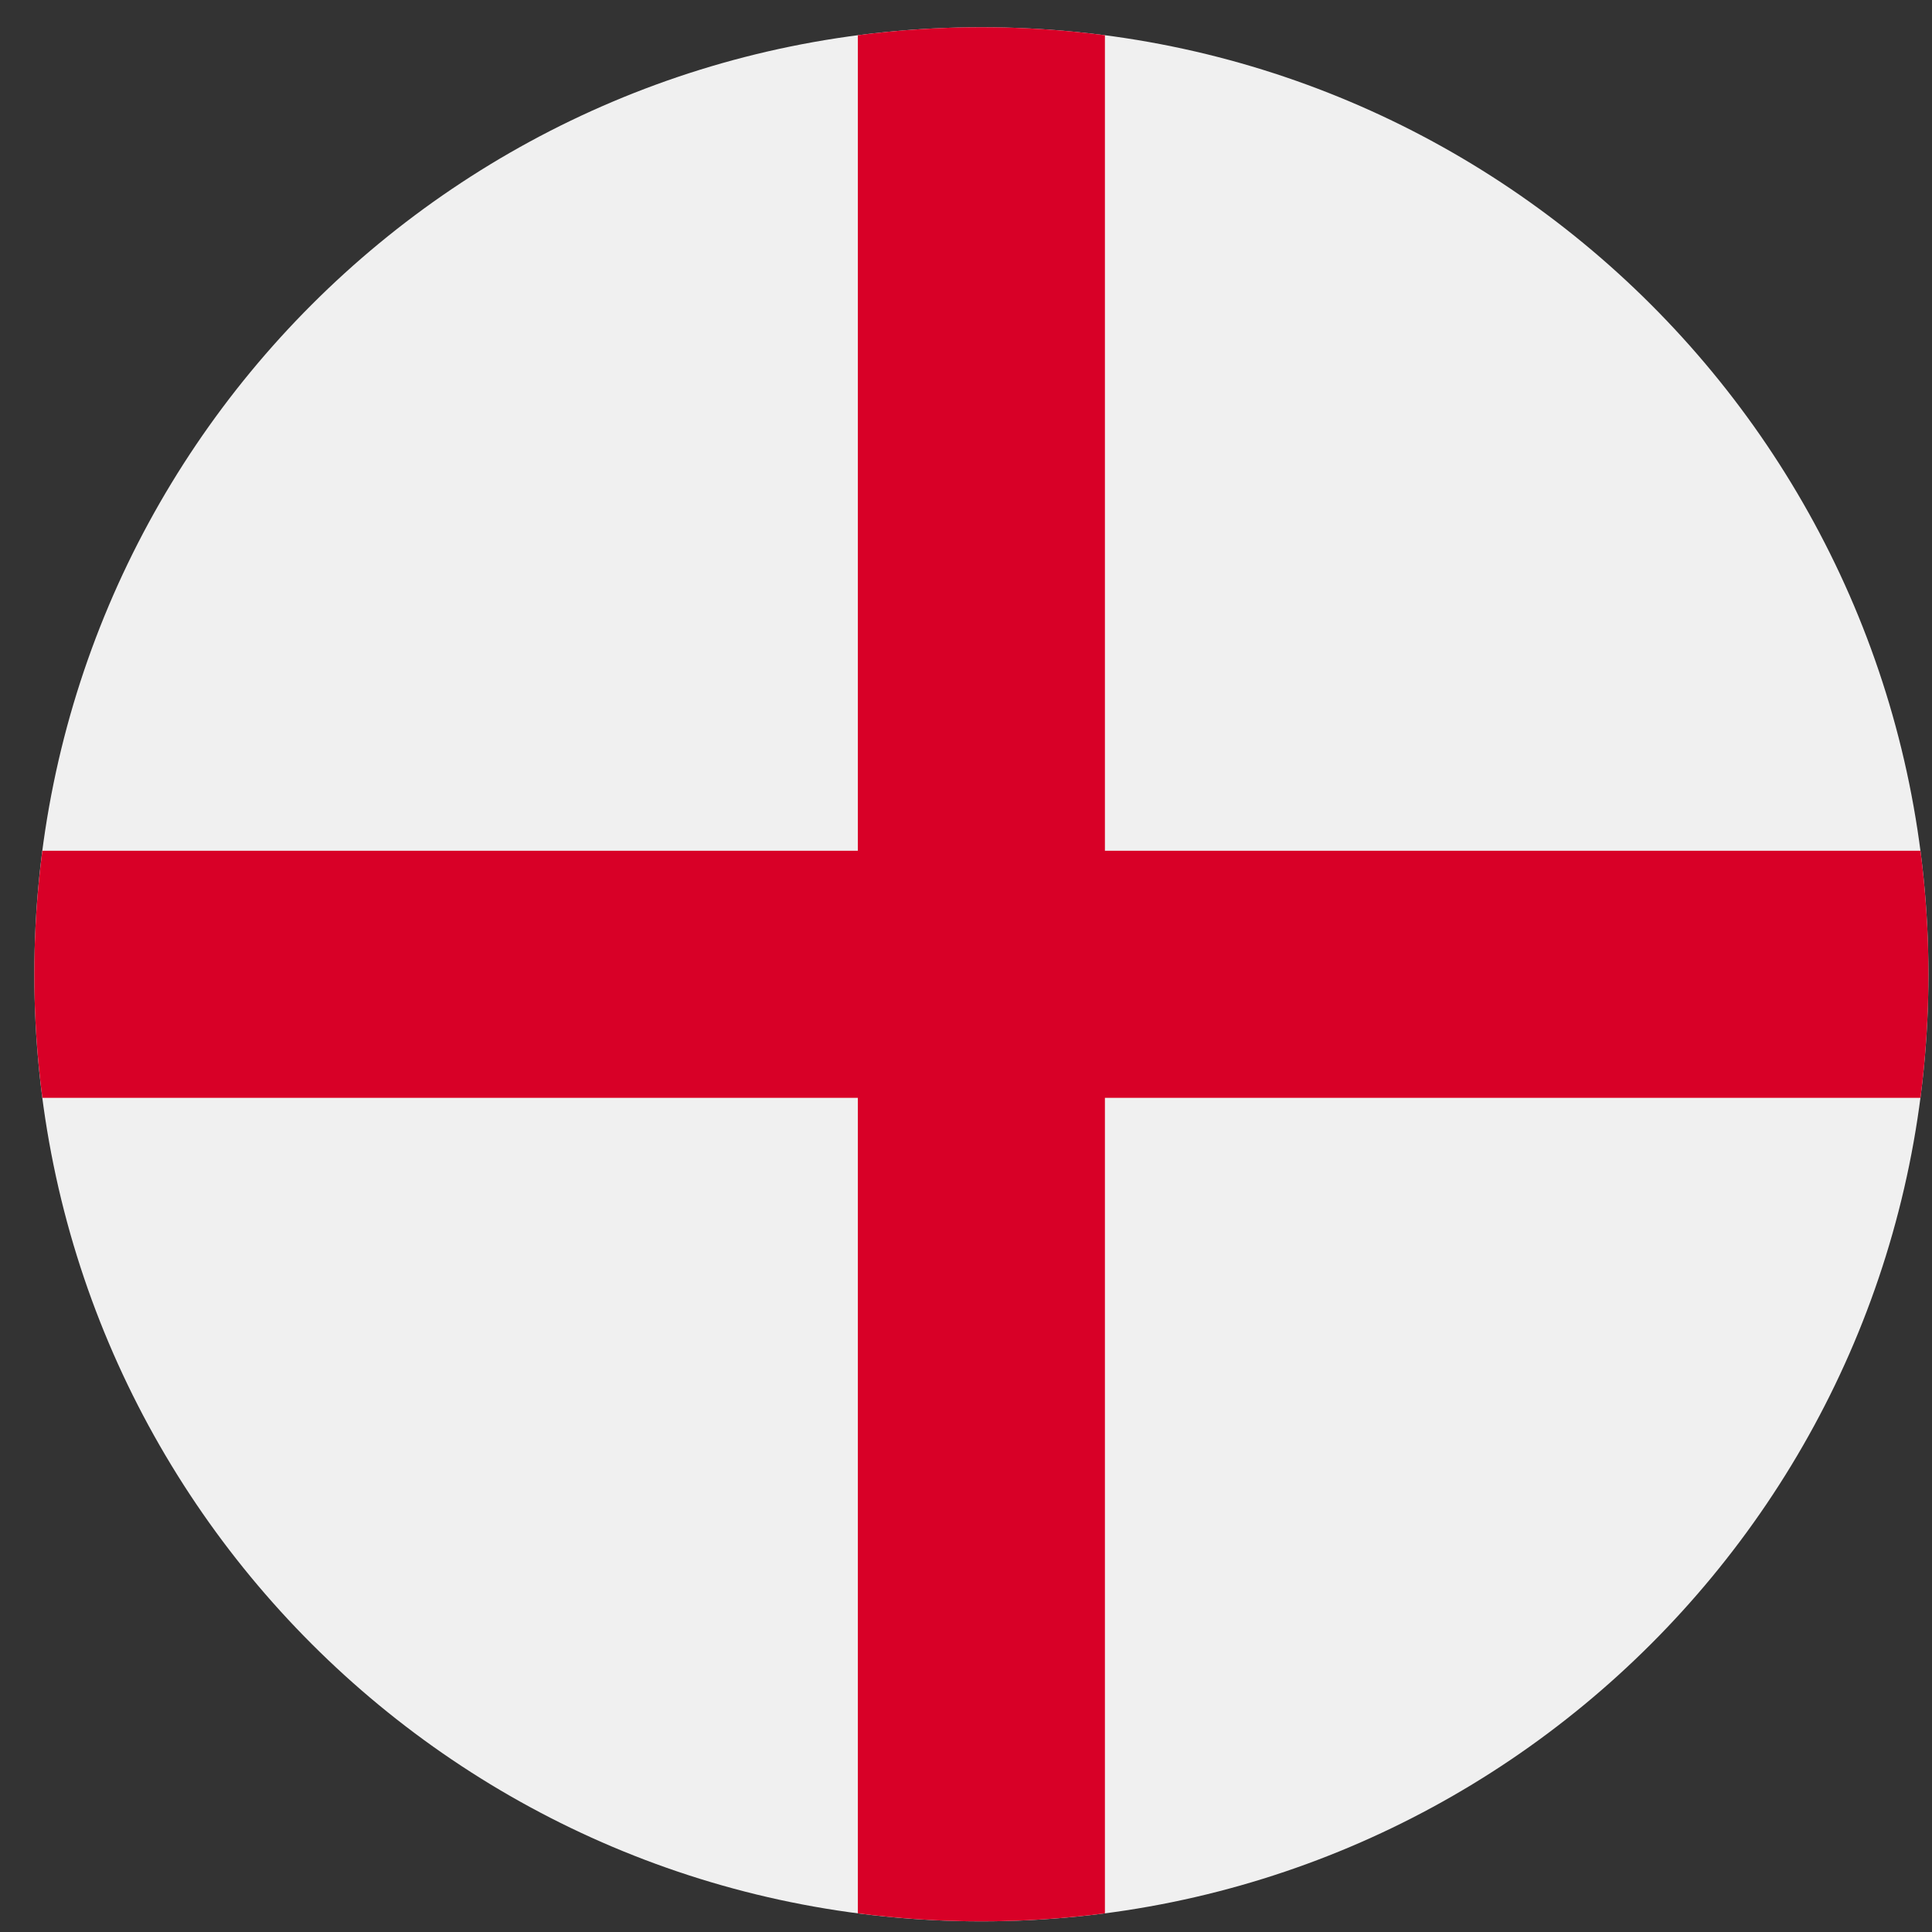 <svg width="51" height="51" viewBox="0 0 51 51" fill="none" xmlns="http://www.w3.org/2000/svg">
<rect x="0" y="0" width="51" height="51" fill="#333333" stroke="none"/>
<g clip-path="url(#clip0_406_1072)">
<path d="M25.906 50.719C39.713 50.719 50.906 39.526 50.906 25.719C50.906 11.912 39.713 0.719 25.906 0.719C12.099 0.719 0.906 11.912 0.906 25.719C0.906 39.526 12.099 50.719 25.906 50.719Z" fill="#F0F0F0"/>
<path d="M50.695 22.458H29.167H29.167V0.93C28.1 0.791 27.011 0.719 25.906 0.719C24.801 0.719 23.713 0.791 22.645 0.93V22.458V22.458H1.118C0.979 23.525 0.906 24.613 0.906 25.719C0.906 26.824 0.979 27.912 1.118 28.98H22.645H22.645V50.507C23.713 50.646 24.801 50.719 25.906 50.719C27.011 50.719 28.1 50.646 29.167 50.507V28.98V28.98H50.695C50.834 27.912 50.906 26.824 50.906 25.719C50.906 24.613 50.834 23.525 50.695 22.458V22.458Z" fill="#D80027"/>
</g>
<defs>
<clipPath id="clip0_406_1072">
<rect width="50" height="50" fill="white" transform="translate(0.906 0.719)"/>
</clipPath>
</defs>
</svg>
